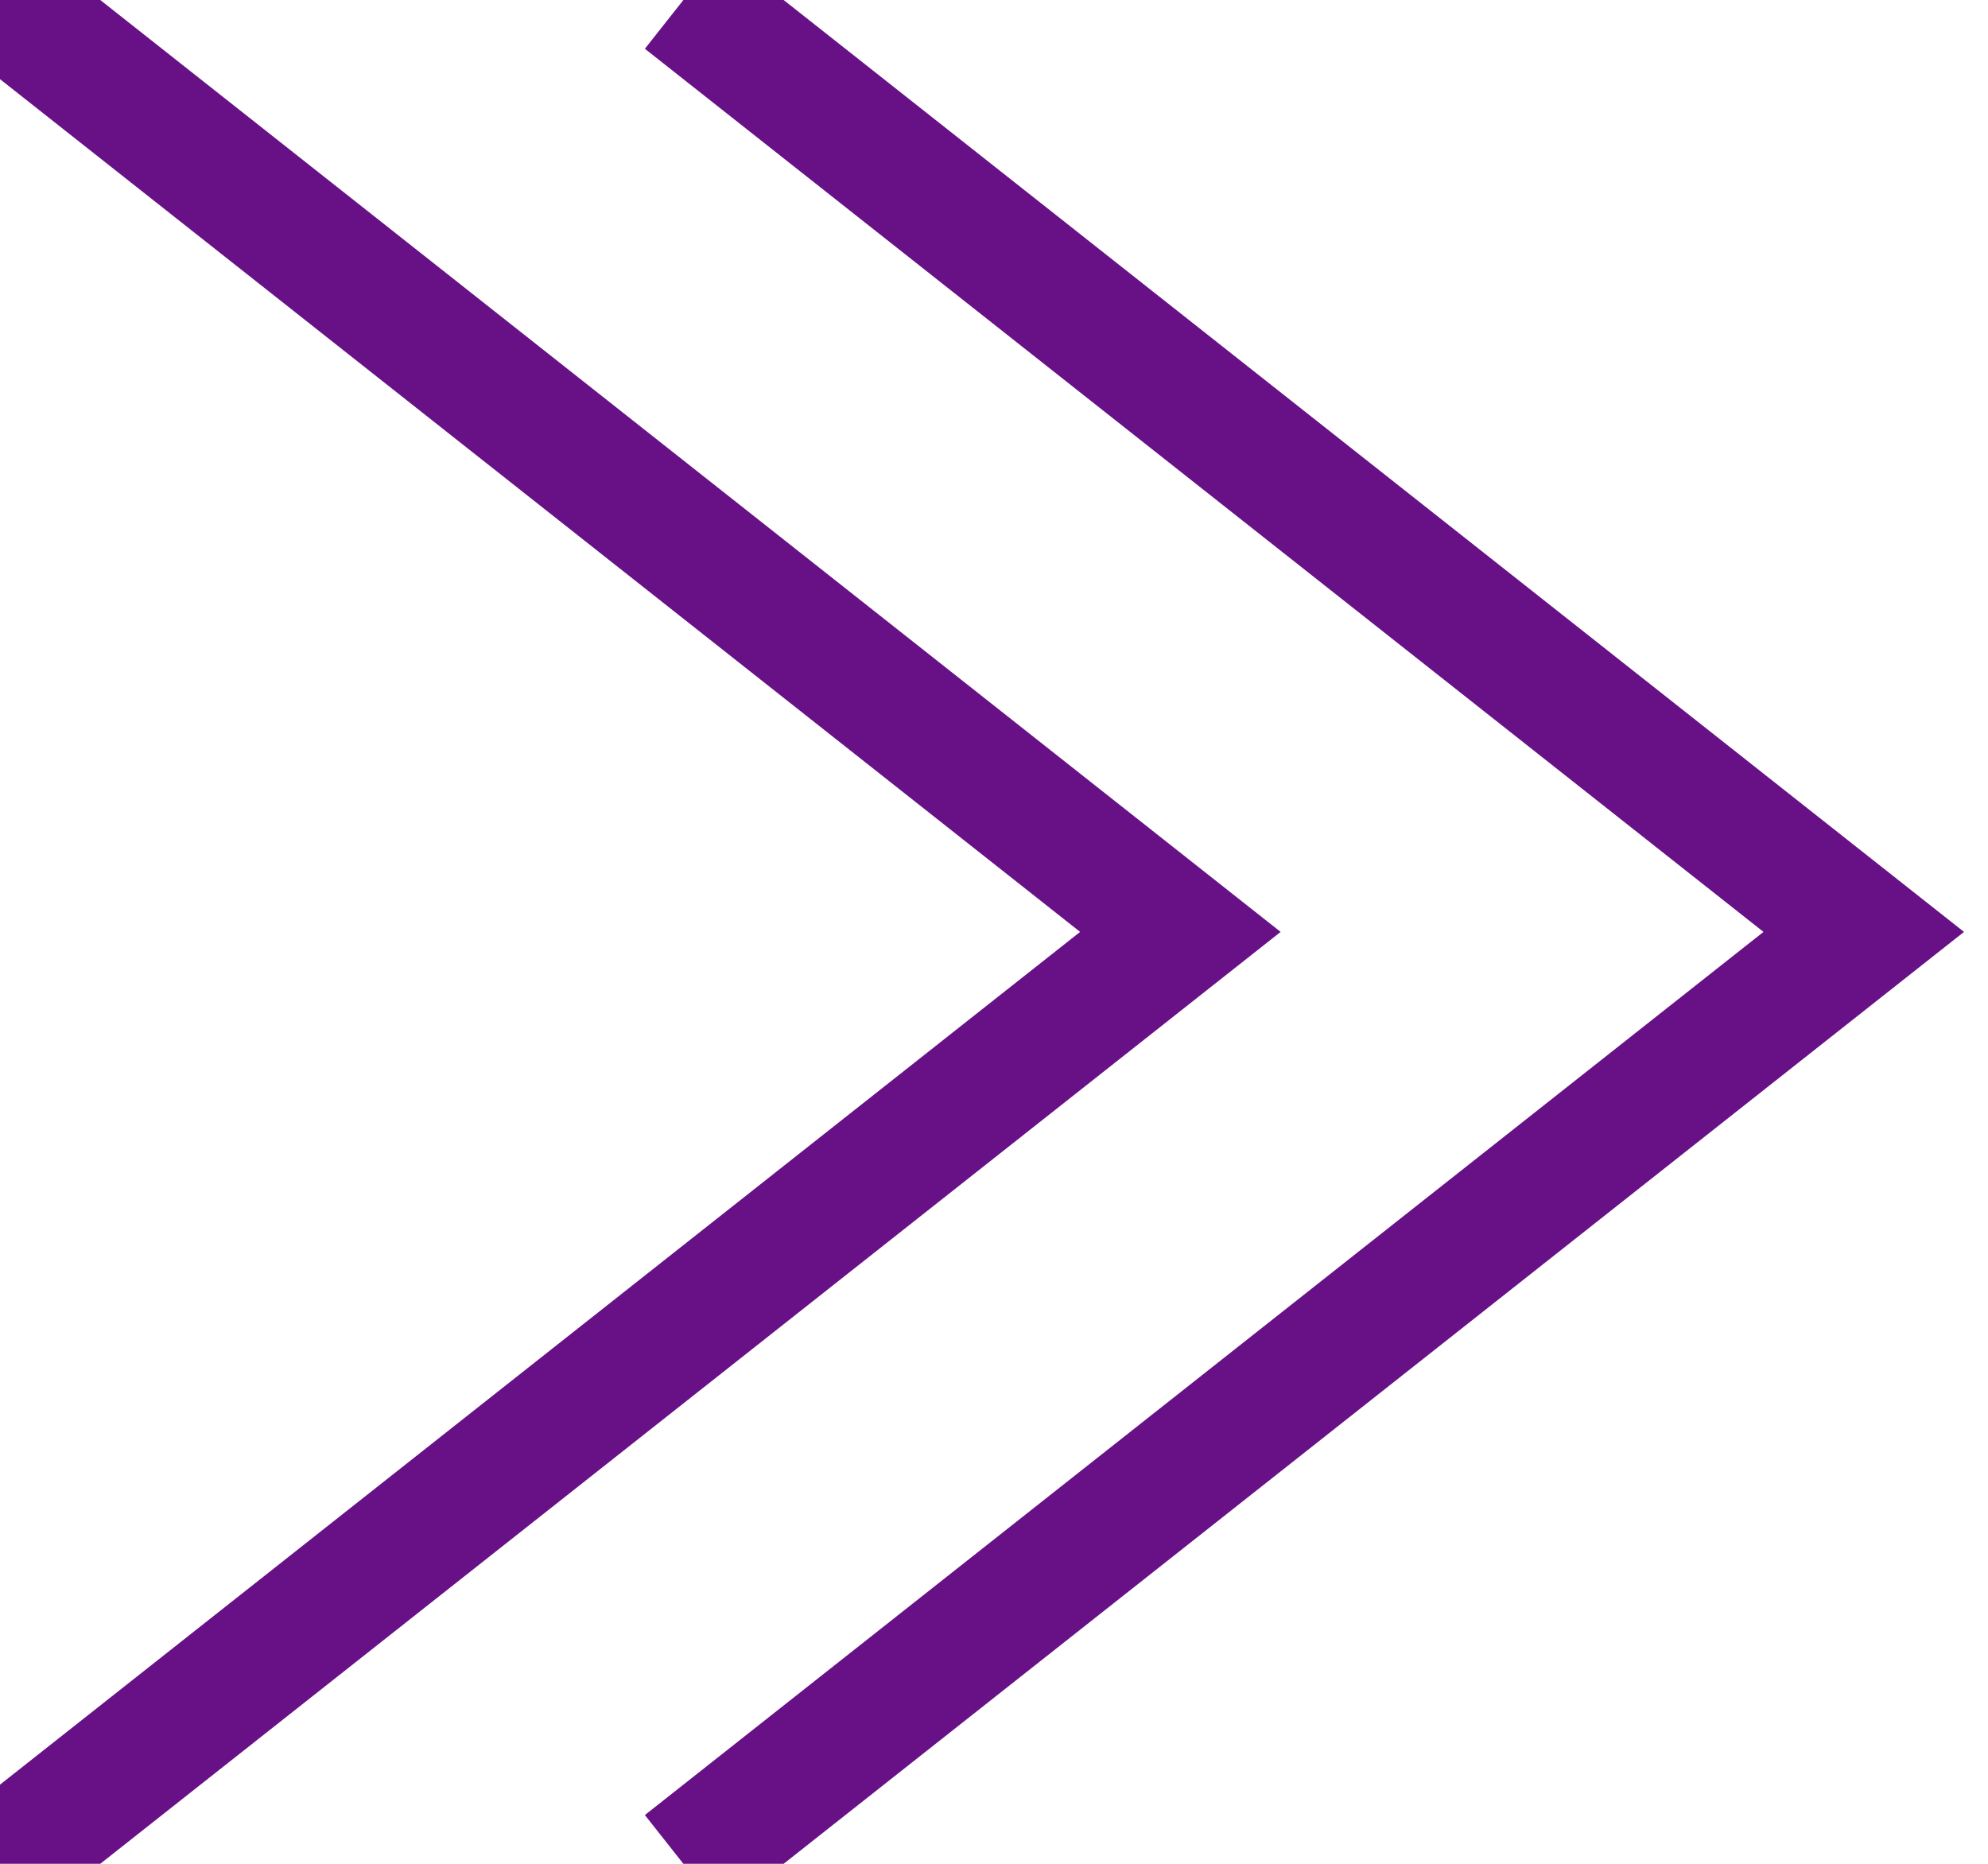<svg width="32" height="30" fill="none" xmlns="http://www.w3.org/2000/svg"><g clip-path="url(#clip0)" stroke="#681186" stroke-width="2"><path d="M11 0l19 15-19 15"/><path d="M0 0l19 15L0 30"/></g><defs><clipPath id="clip0"><path fill="#fff" d="M0 0h32v30H0z"/></clipPath></defs></svg>